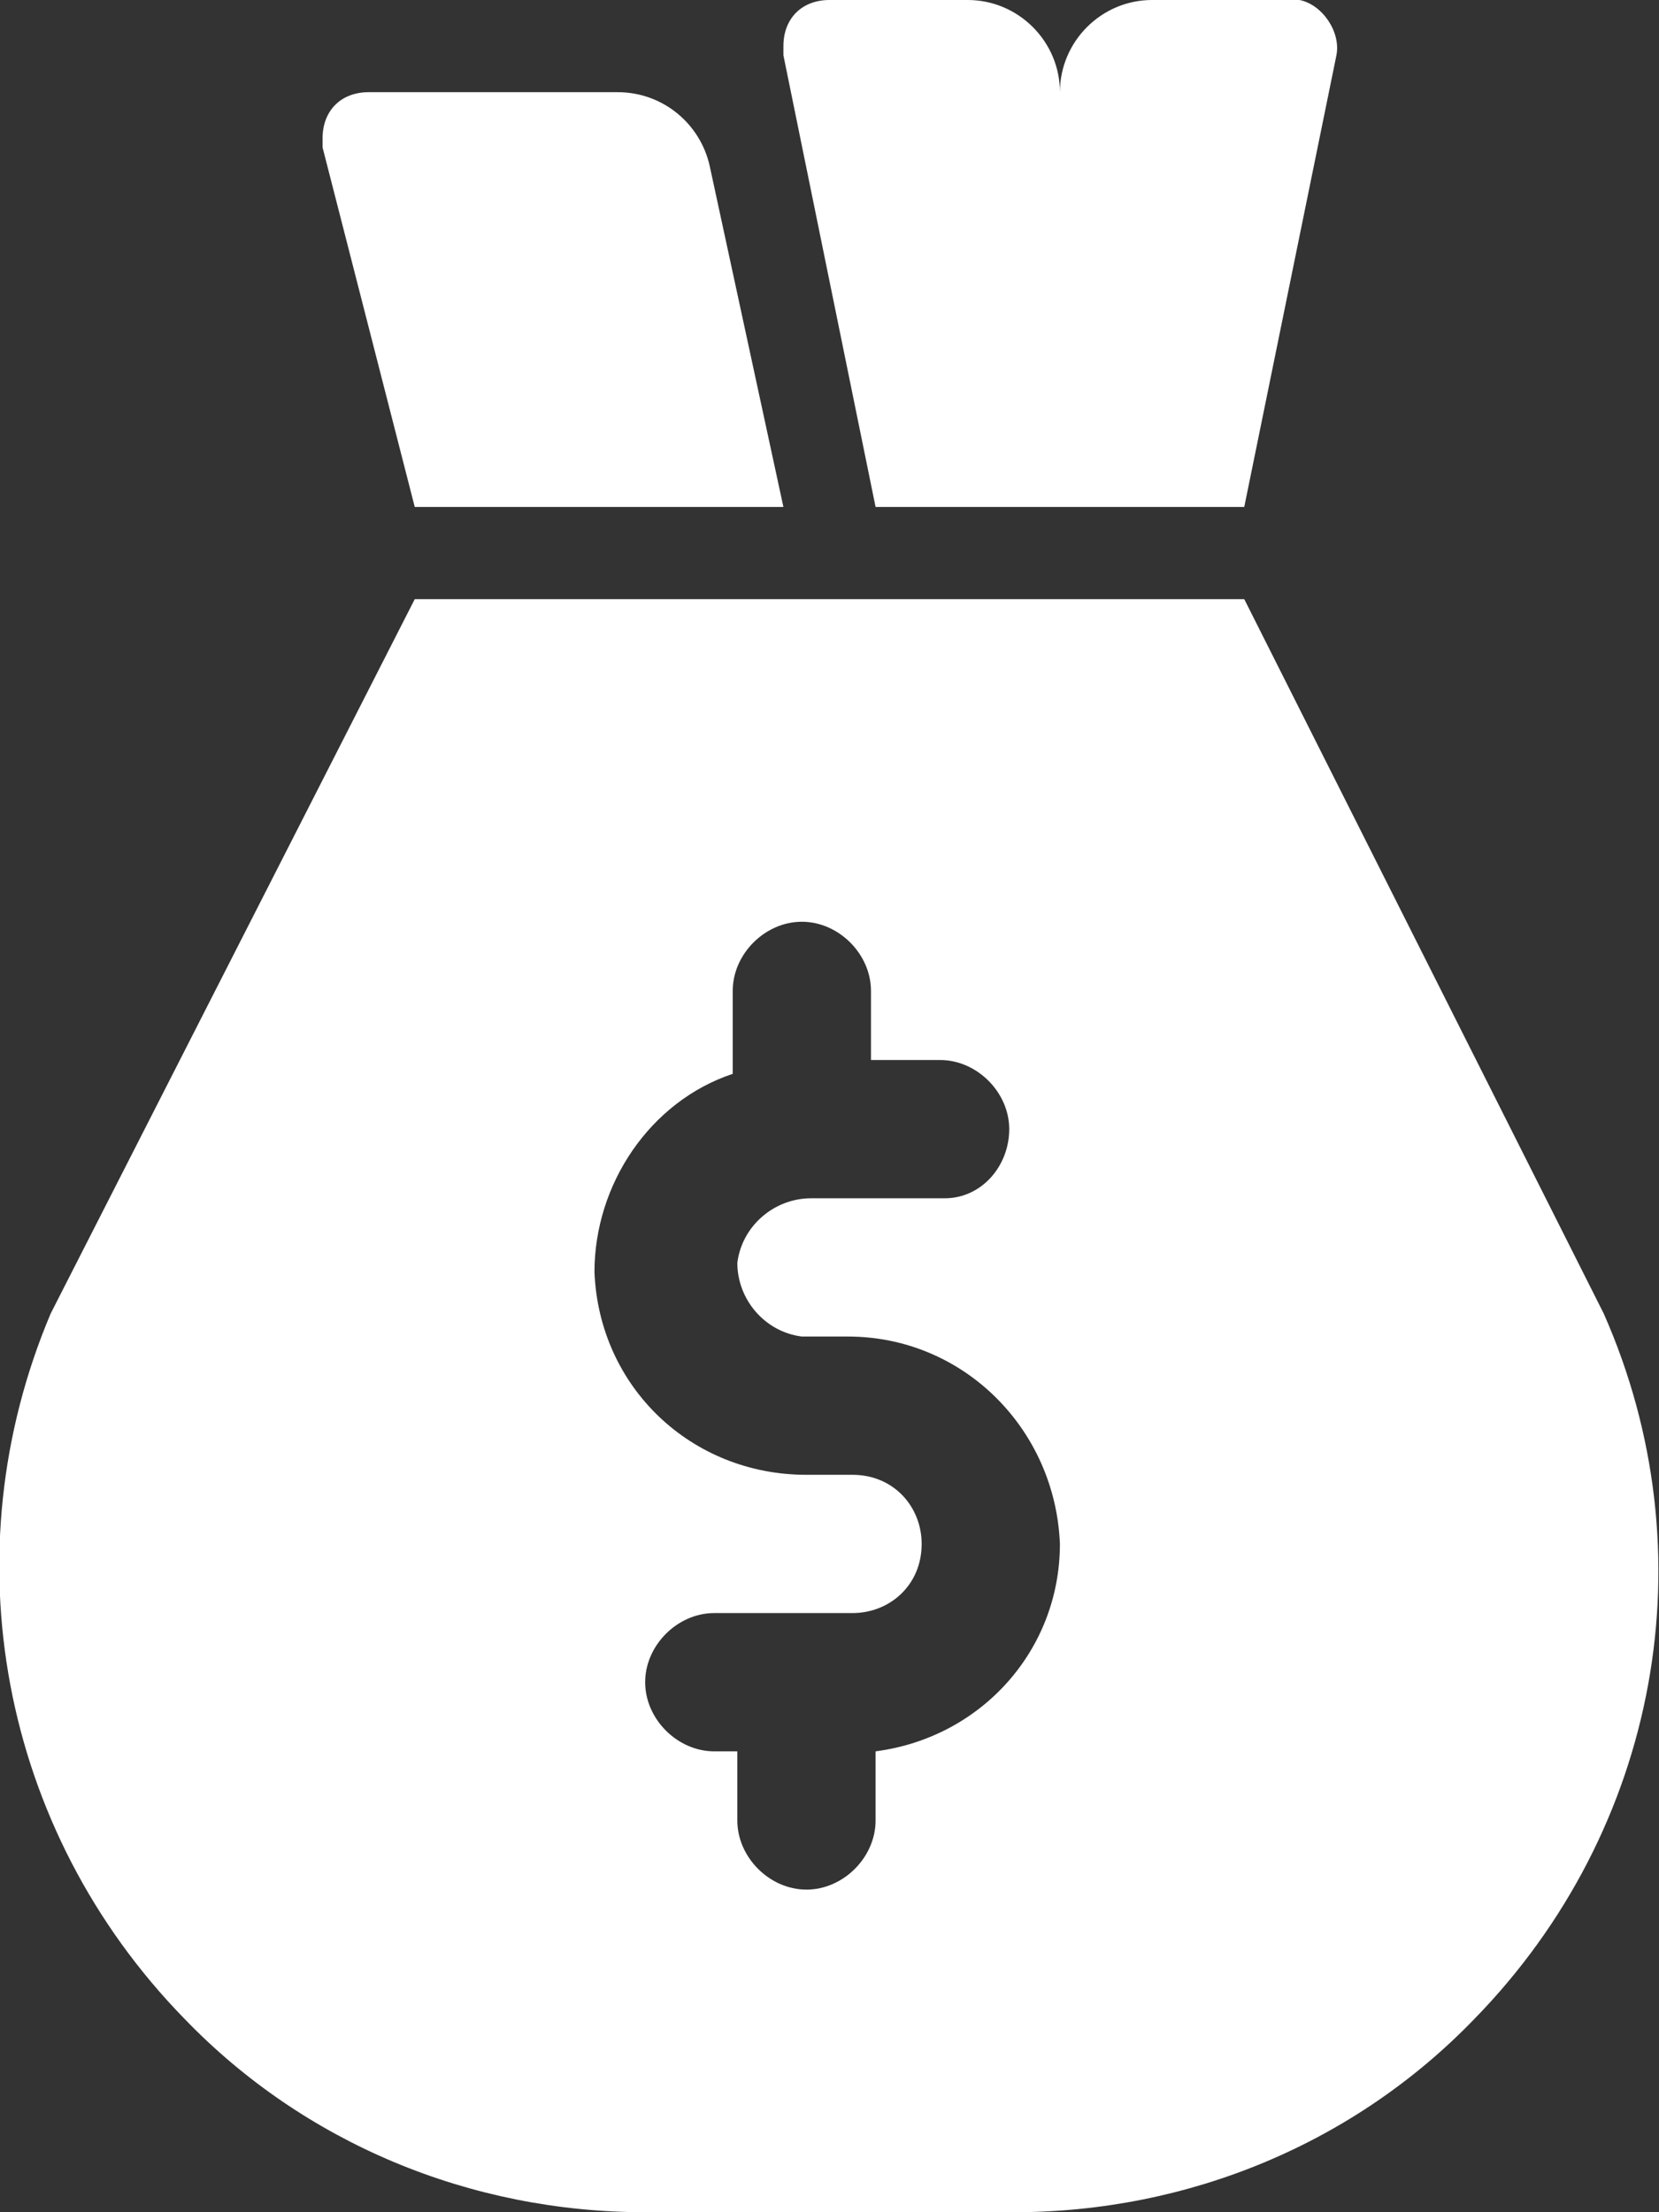<?xml version="1.0" encoding="utf-8"?>
<!-- Generator: Adobe Illustrator 25.0.0, SVG Export Plug-In . SVG Version: 6.00 Build 0)  -->
<svg version="1.1" id="Layer_1" xmlns="http://www.w3.org/2000/svg" xmlns:xlink="http://www.w3.org/1999/xlink" x="0px" y="0px"
	 viewBox="0 0 36 48" style="enable-background:new 0 0 36 48;" xml:space="preserve">
<rect x="0" y="0" width="36" height="48" fill="#333333" stroke="none"/>
<style type="text/css">
	.st0{fill:#fff;}
</style>
<g id="Layer_2_1_">
	<g id="Icons">
		<path class="st0" d="M34.8,28.5L27,13H9L1.1,28.5C-1.1,33.7,0,39.7,4,43.8c2.6,2.7,6.2,4.2,10,4.2h8c3.8,0,7.4-1.5,10-4.2
			C36,39.7,37.1,33.7,34.8,28.5z M19,38v1.5c0,0.8-0.7,1.5-1.5,1.5S16,40.3,16,39.5V38h-0.5c-0.8,0-1.5-0.7-1.5-1.5s0.7-1.5,1.5-1.5
			h3c0.8,0,1.5-0.6,1.5-1.5c0-0.8-0.6-1.5-1.5-1.5c0,0-0.1,0-0.1,0h-0.9c-2.5,0-4.5-1.9-4.6-4.4c0-1.9,1.2-3.7,3-4.3v-1.8
			c0-0.8,0.7-1.5,1.5-1.5c0.8,0,1.5,0.7,1.5,1.5V23h1.5c0.8,0,1.5,0.7,1.5,1.5S21.3,26,20.5,26h-2.9c-0.8,0-1.5,0.6-1.6,1.4
			c0,0.8,0.6,1.5,1.4,1.6c0,0,0.1,0,0.1,0h0.9c2.5,0,4.5,2,4.6,4.5C23,35.8,21.3,37.7,19,38L19,38z"/>
		<path class="st0" d="M9,11h8l-1.6-7.4c-0.2-0.9-1-1.6-2-1.6H8C7.4,2,7,2.4,7,3c0,0.1,0,0.1,0,0.2L9,11z"/>
		<path class="st0" d="M23,11h4l2-9.8c0.1-0.5-0.3-1.1-0.8-1.2C28.1,0,28,0,28,0h-3c-1.1,0-2,0.9-2,2c0-1.1-0.9-2-2-2h-3
			c-0.6,0-1,0.4-1,1c0,0.1,0,0.1,0,0.2l2,9.8H23z"/>
	</g>
</g>
</svg>
